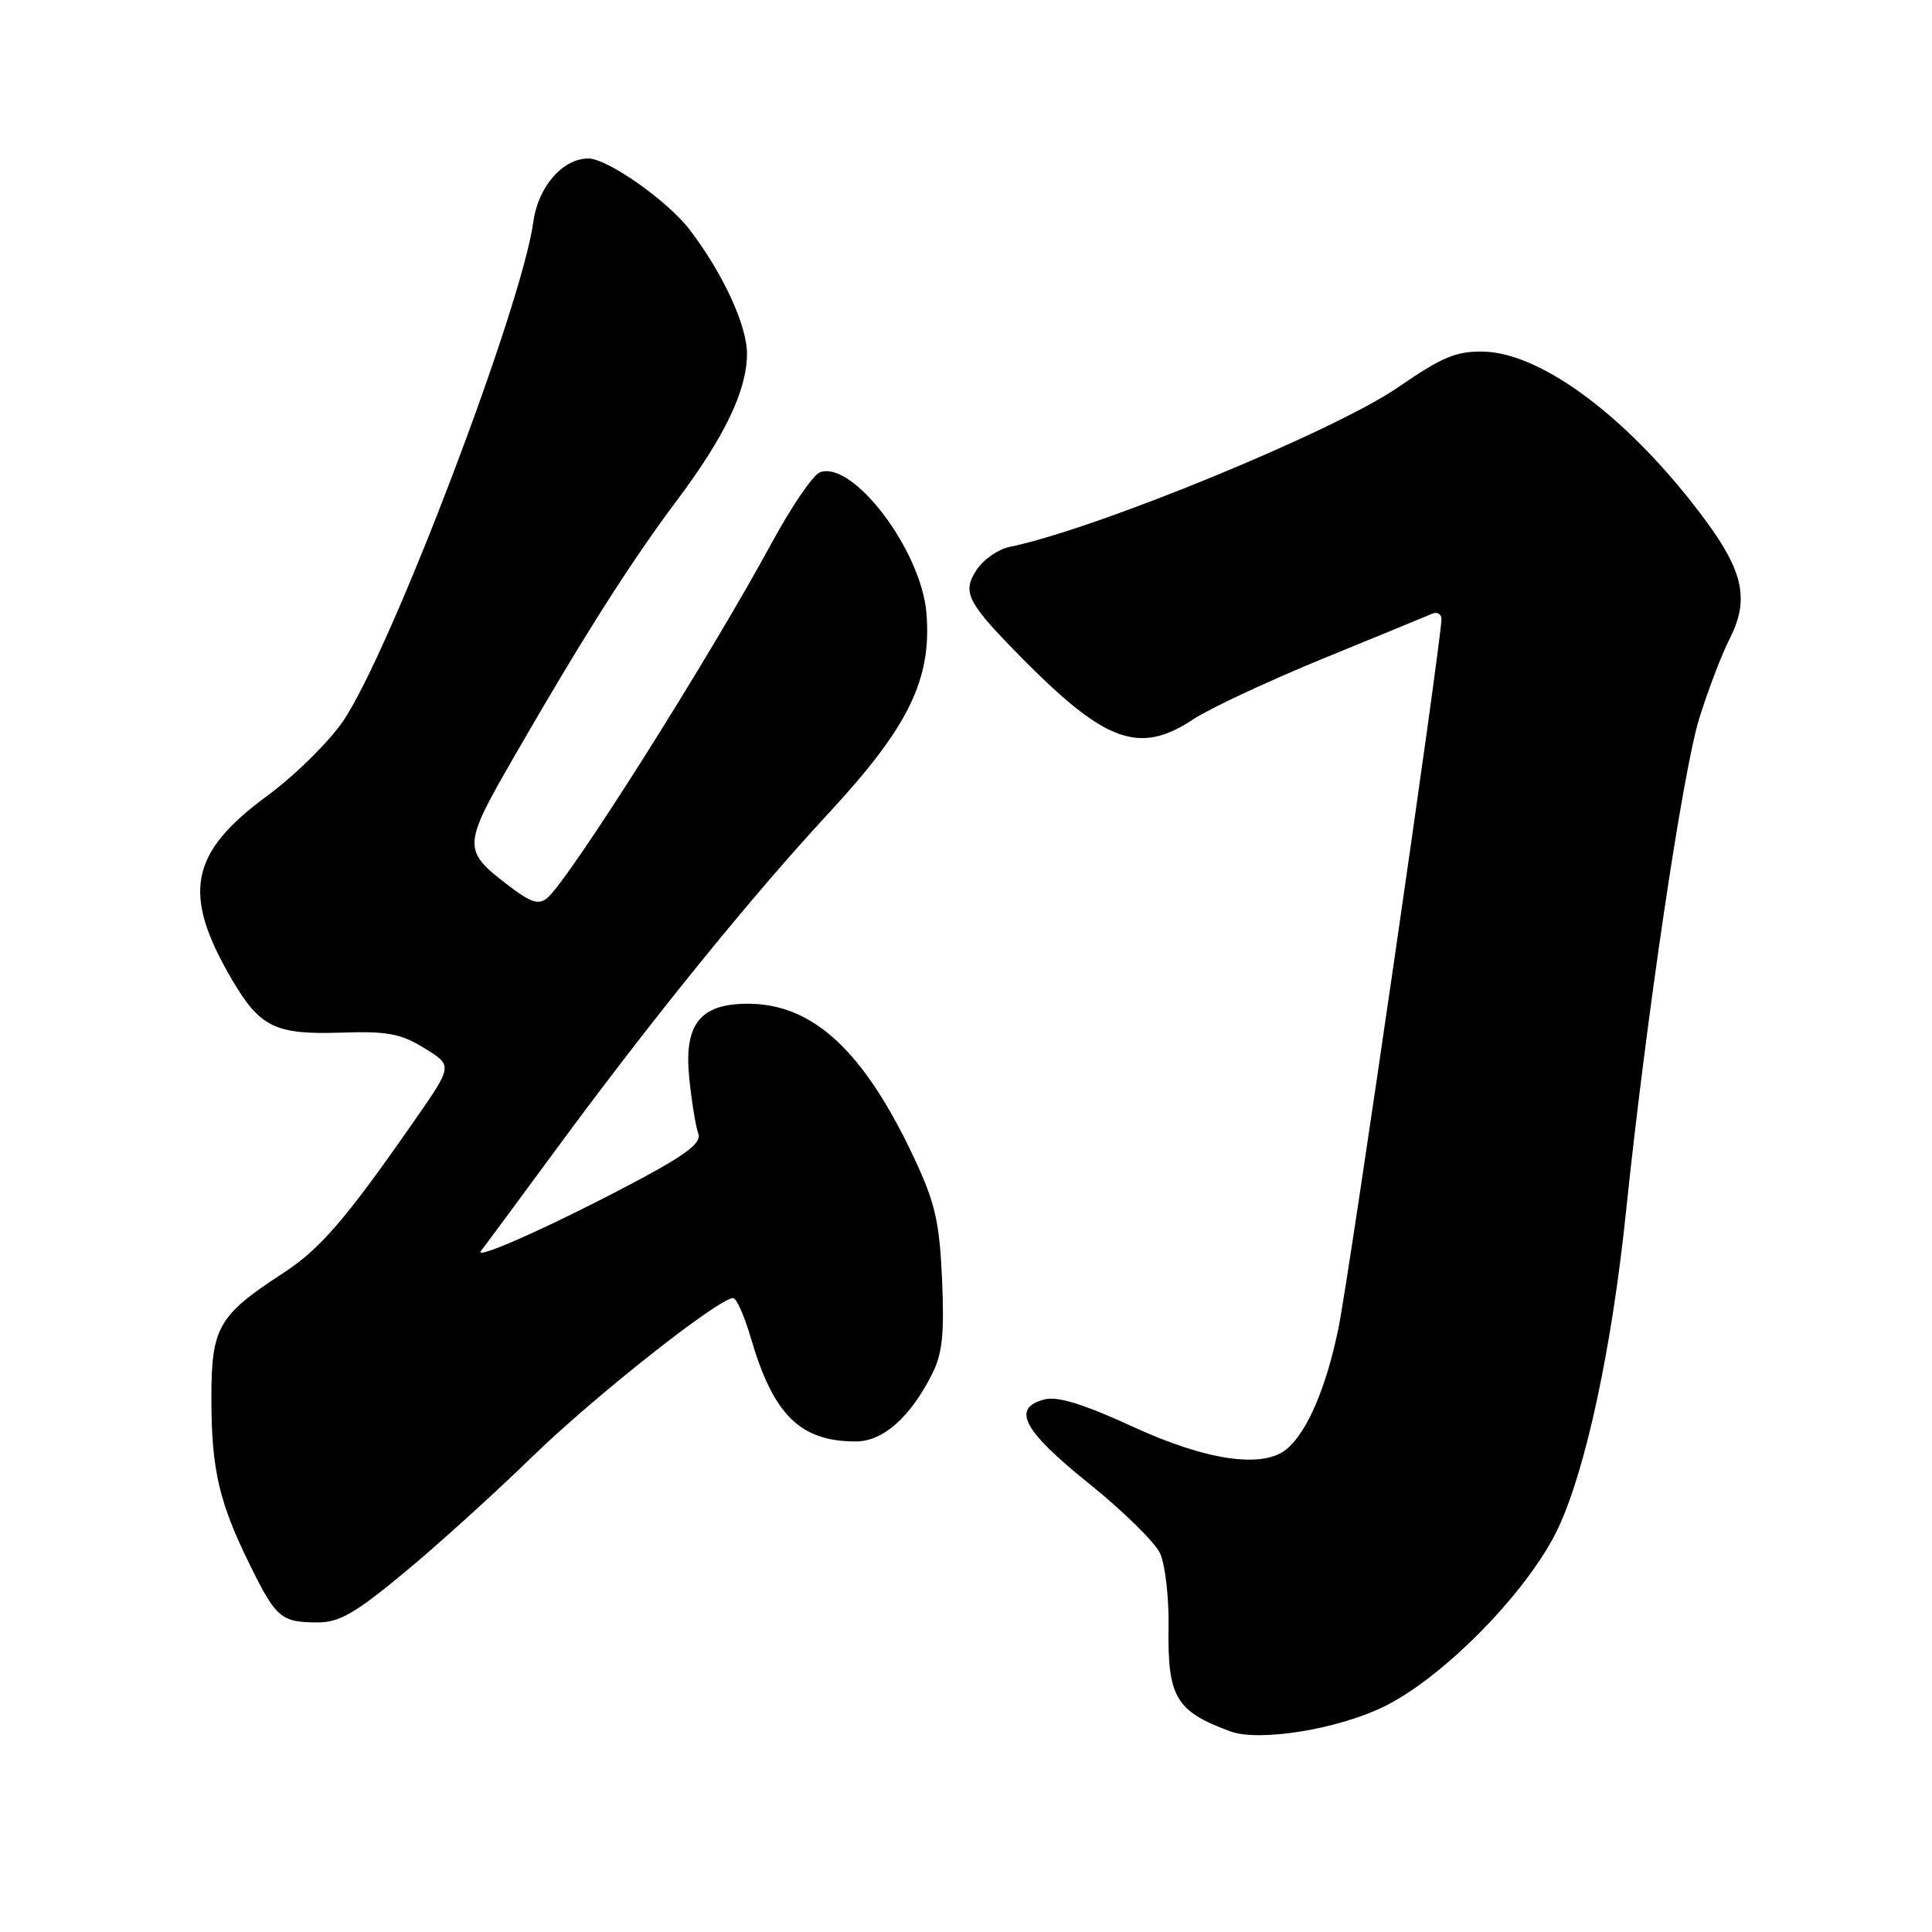<?xml version="1.0" encoding="UTF-8" standalone="no"?>
<!DOCTYPE svg PUBLIC "-//W3C//DTD SVG 1.1//EN" "http://www.w3.org/Graphics/SVG/1.1/DTD/svg11.dtd" >
<svg xmlns="http://www.w3.org/2000/svg" xmlns:xlink="http://www.w3.org/1999/xlink" version="1.1" viewBox="0 0 256 256">
 <g >
 <path fill="currentColor"
d=" M 183.43 226.11 C 191.38 222.20 202.56 210.75 206.44 202.54 C 210.12 194.75 213.59 178.59 215.46 160.50 C 218.09 135.17 222.95 102.37 225.14 95.26 C 226.29 91.54 228.11 86.75 229.20 84.62 C 231.80 79.50 231.03 75.76 225.96 68.91 C 216.17 55.67 204.43 46.77 196.57 46.59 C 192.96 46.52 191.10 47.29 185.27 51.31 C 176.80 57.15 145.14 70.16 133.76 72.47 C 132.26 72.78 130.29 74.15 129.40 75.52 C 127.43 78.51 128.12 79.83 135.63 87.42 C 146.51 98.40 151.02 100.00 158.05 95.35 C 160.25 93.89 168.01 90.26 175.28 87.28 C 182.55 84.31 189.06 81.63 189.75 81.33 C 190.44 81.03 191.00 81.35 191.00 82.04 C 191.00 84.87 178.77 169.07 177.36 175.95 C 175.75 183.84 173.22 189.74 170.49 192.01 C 167.33 194.63 159.85 193.54 150.05 189.02 C 143.66 186.08 140.16 184.99 138.45 185.42 C 133.96 186.55 135.52 189.53 144.25 196.54 C 148.79 200.19 153.05 204.37 153.72 205.83 C 154.39 207.30 154.90 211.68 154.84 215.57 C 154.70 224.89 155.79 226.74 163.00 229.41 C 166.84 230.83 177.25 229.15 183.43 226.11 Z  M 53.53 208.41 C 57.92 204.78 65.55 197.87 70.50 193.05 C 78.73 185.04 95.24 172.00 97.15 172.00 C 97.59 172.00 98.63 174.36 99.48 177.25 C 102.46 187.48 106.02 191.00 113.38 191.00 C 117.00 191.00 120.59 187.84 123.50 182.08 C 124.87 179.38 125.14 176.78 124.83 169.58 C 124.49 161.91 123.92 159.41 121.16 153.51 C 114.49 139.27 107.74 133.00 99.10 133.00 C 92.72 133.00 90.58 135.74 91.34 142.96 C 91.67 146.10 92.20 149.36 92.53 150.21 C 92.97 151.36 91.12 152.84 85.42 155.92 C 74.49 161.81 62.60 167.20 63.74 165.74 C 64.28 165.06 68.66 159.12 73.50 152.55 C 86.23 135.23 99.47 118.90 109.82 107.73 C 120.40 96.31 123.47 90.03 122.76 81.25 C 122.09 72.94 112.99 60.92 108.63 62.59 C 107.73 62.94 104.88 67.11 102.30 71.86 C 93.96 87.25 75.41 116.59 72.49 119.01 C 71.39 119.92 70.33 119.59 67.50 117.43 C 61.22 112.64 61.24 112.22 68.13 100.25 C 77.19 84.52 83.61 74.42 89.64 66.38 C 96.03 57.86 98.95 51.77 98.98 46.90 C 99.00 43.16 95.81 36.24 91.38 30.43 C 88.45 26.60 80.49 21.00 77.96 21.00 C 74.57 21.00 71.31 24.74 70.68 29.35 C 69.12 40.73 51.79 86.22 45.47 95.54 C 43.58 98.31 39.05 102.78 35.40 105.46 C 25.10 113.02 24.07 118.43 30.74 129.81 C 34.43 136.11 36.47 137.11 45.13 136.83 C 51.34 136.62 53.09 136.95 56.24 138.89 C 59.99 141.19 59.99 141.19 55.01 148.35 C 45.79 161.60 42.45 165.49 37.46 168.73 C 28.91 174.30 28.00 175.90 28.01 185.31 C 28.01 194.73 29.03 199.11 33.17 207.48 C 36.59 214.39 37.26 214.96 42.03 214.98 C 44.93 215.00 47.01 213.81 53.53 208.41 Z "/>
</g>
</svg>